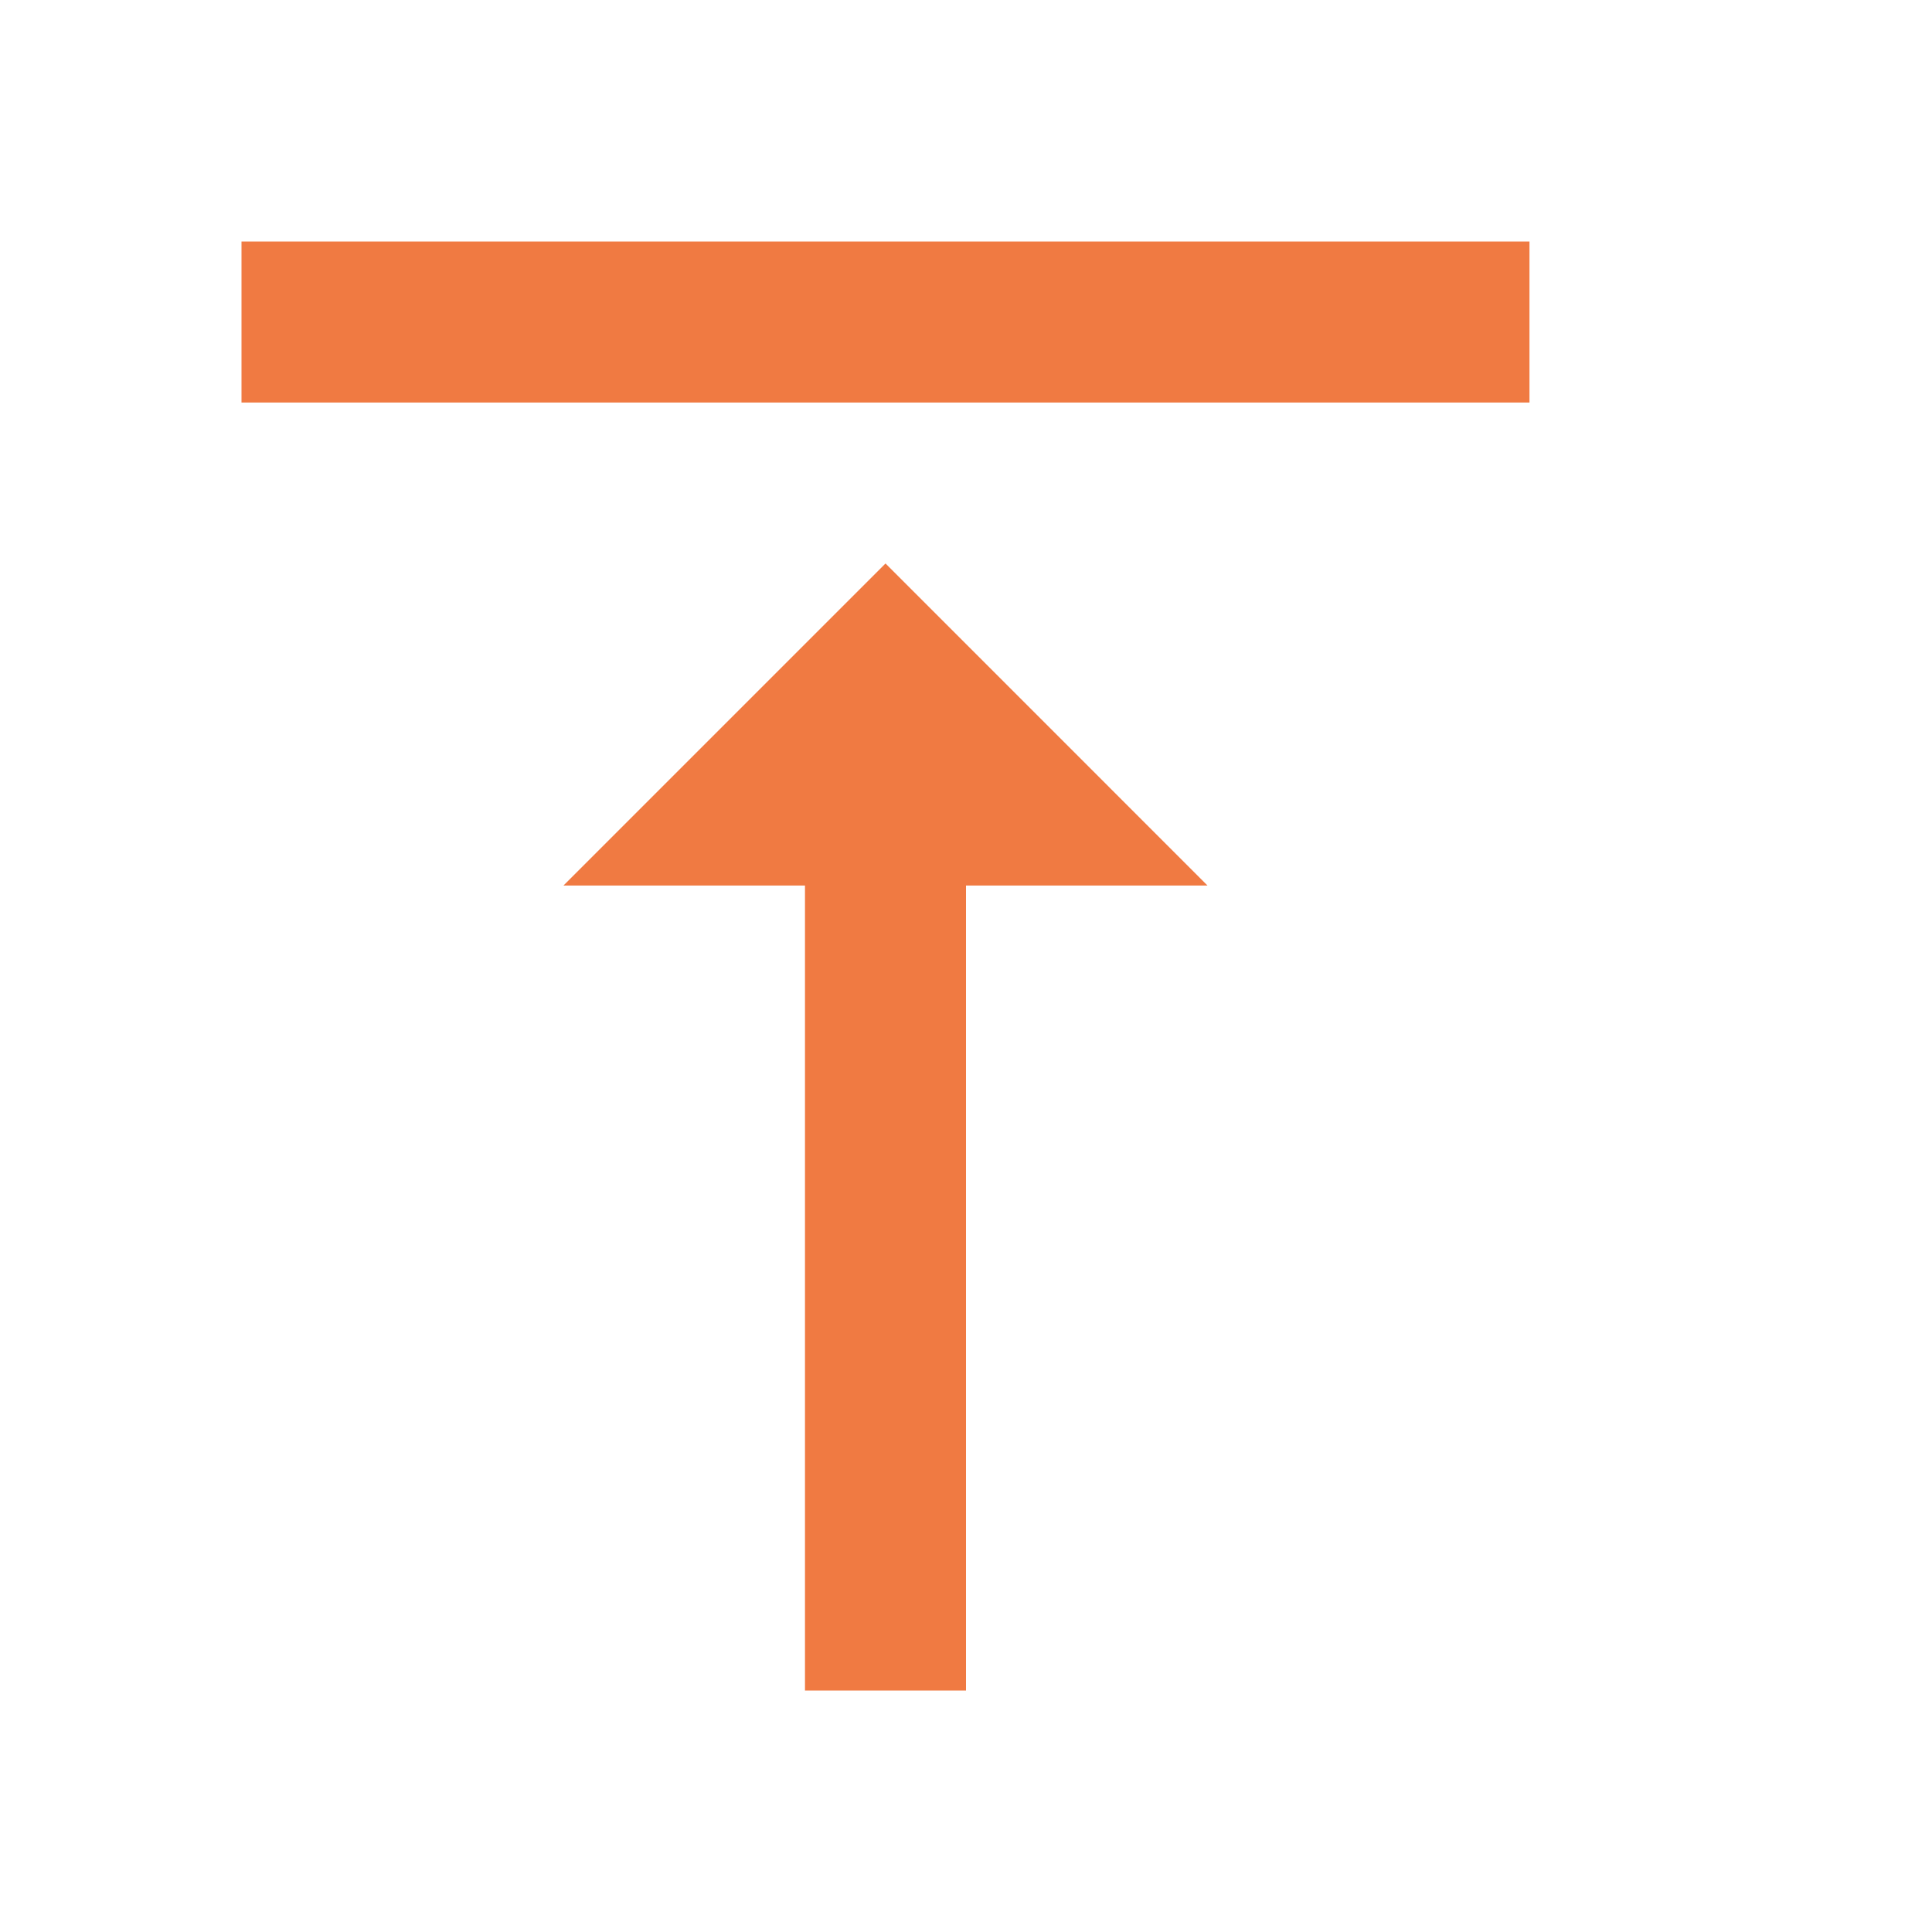 <svg xmlns="http://www.w3.org/2000/svg" width="32" height="32" viewBox="0 0 32 32"><defs><style>.a,.b{fill:#f07a42;}.a{opacity:0;}</style></defs><g transform="translate(-1 -22)"><rect class="a" width="32" height="32" transform="translate(21 252)"/><g transform="translate(-1 1)"><path class="b" d="M9.333,13.667h4V27H16V13.667h4L14.667,8.333ZM4,3V5.667H25.333V3Z" transform="translate(2 22)"/></g></g></svg>